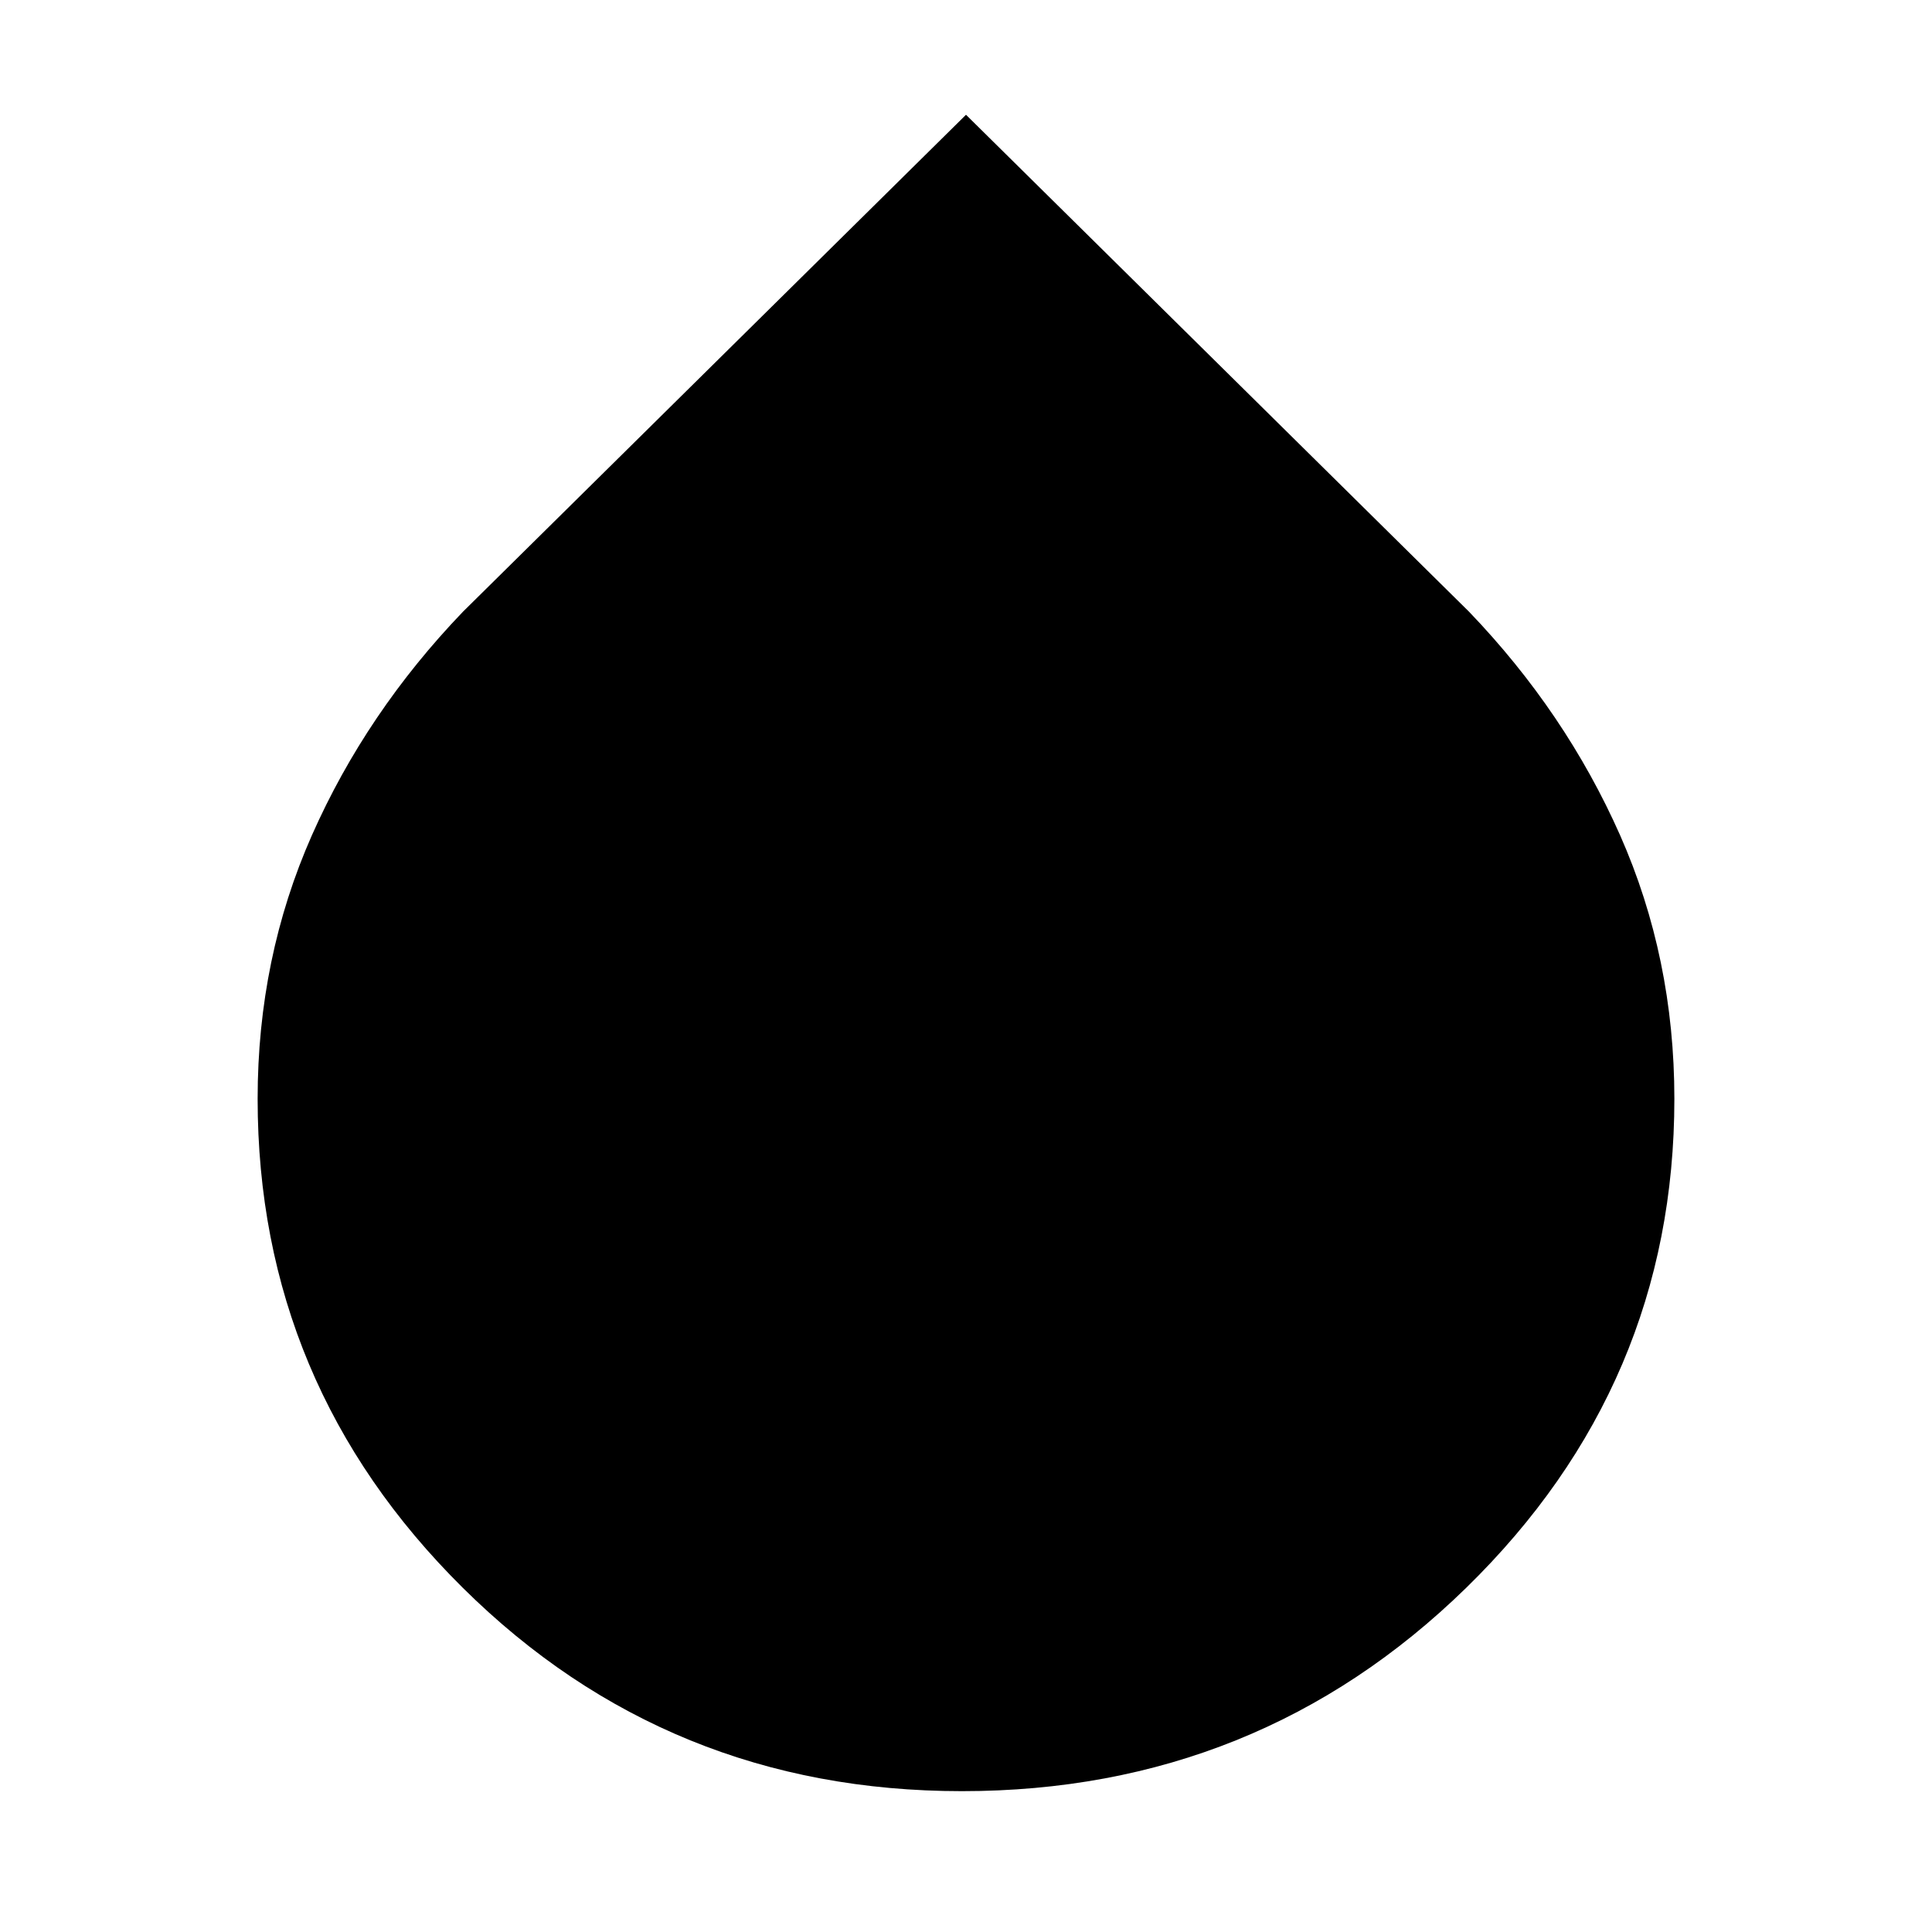 <svg xmlns="http://www.w3.org/2000/svg" height="20" width="20"><path d="M9.958 18.542q-3.041 0-5.166-2.104-2.125-2.105-2.125-5.063 0-1.458.562-2.729.563-1.271 1.563-2.313L10 1.188l5.208 5.145q1 1.042 1.563 2.313.562 1.271.562 2.729 0 2.958-2.156 5.063-2.156 2.104-5.219 2.104Z"/></svg>